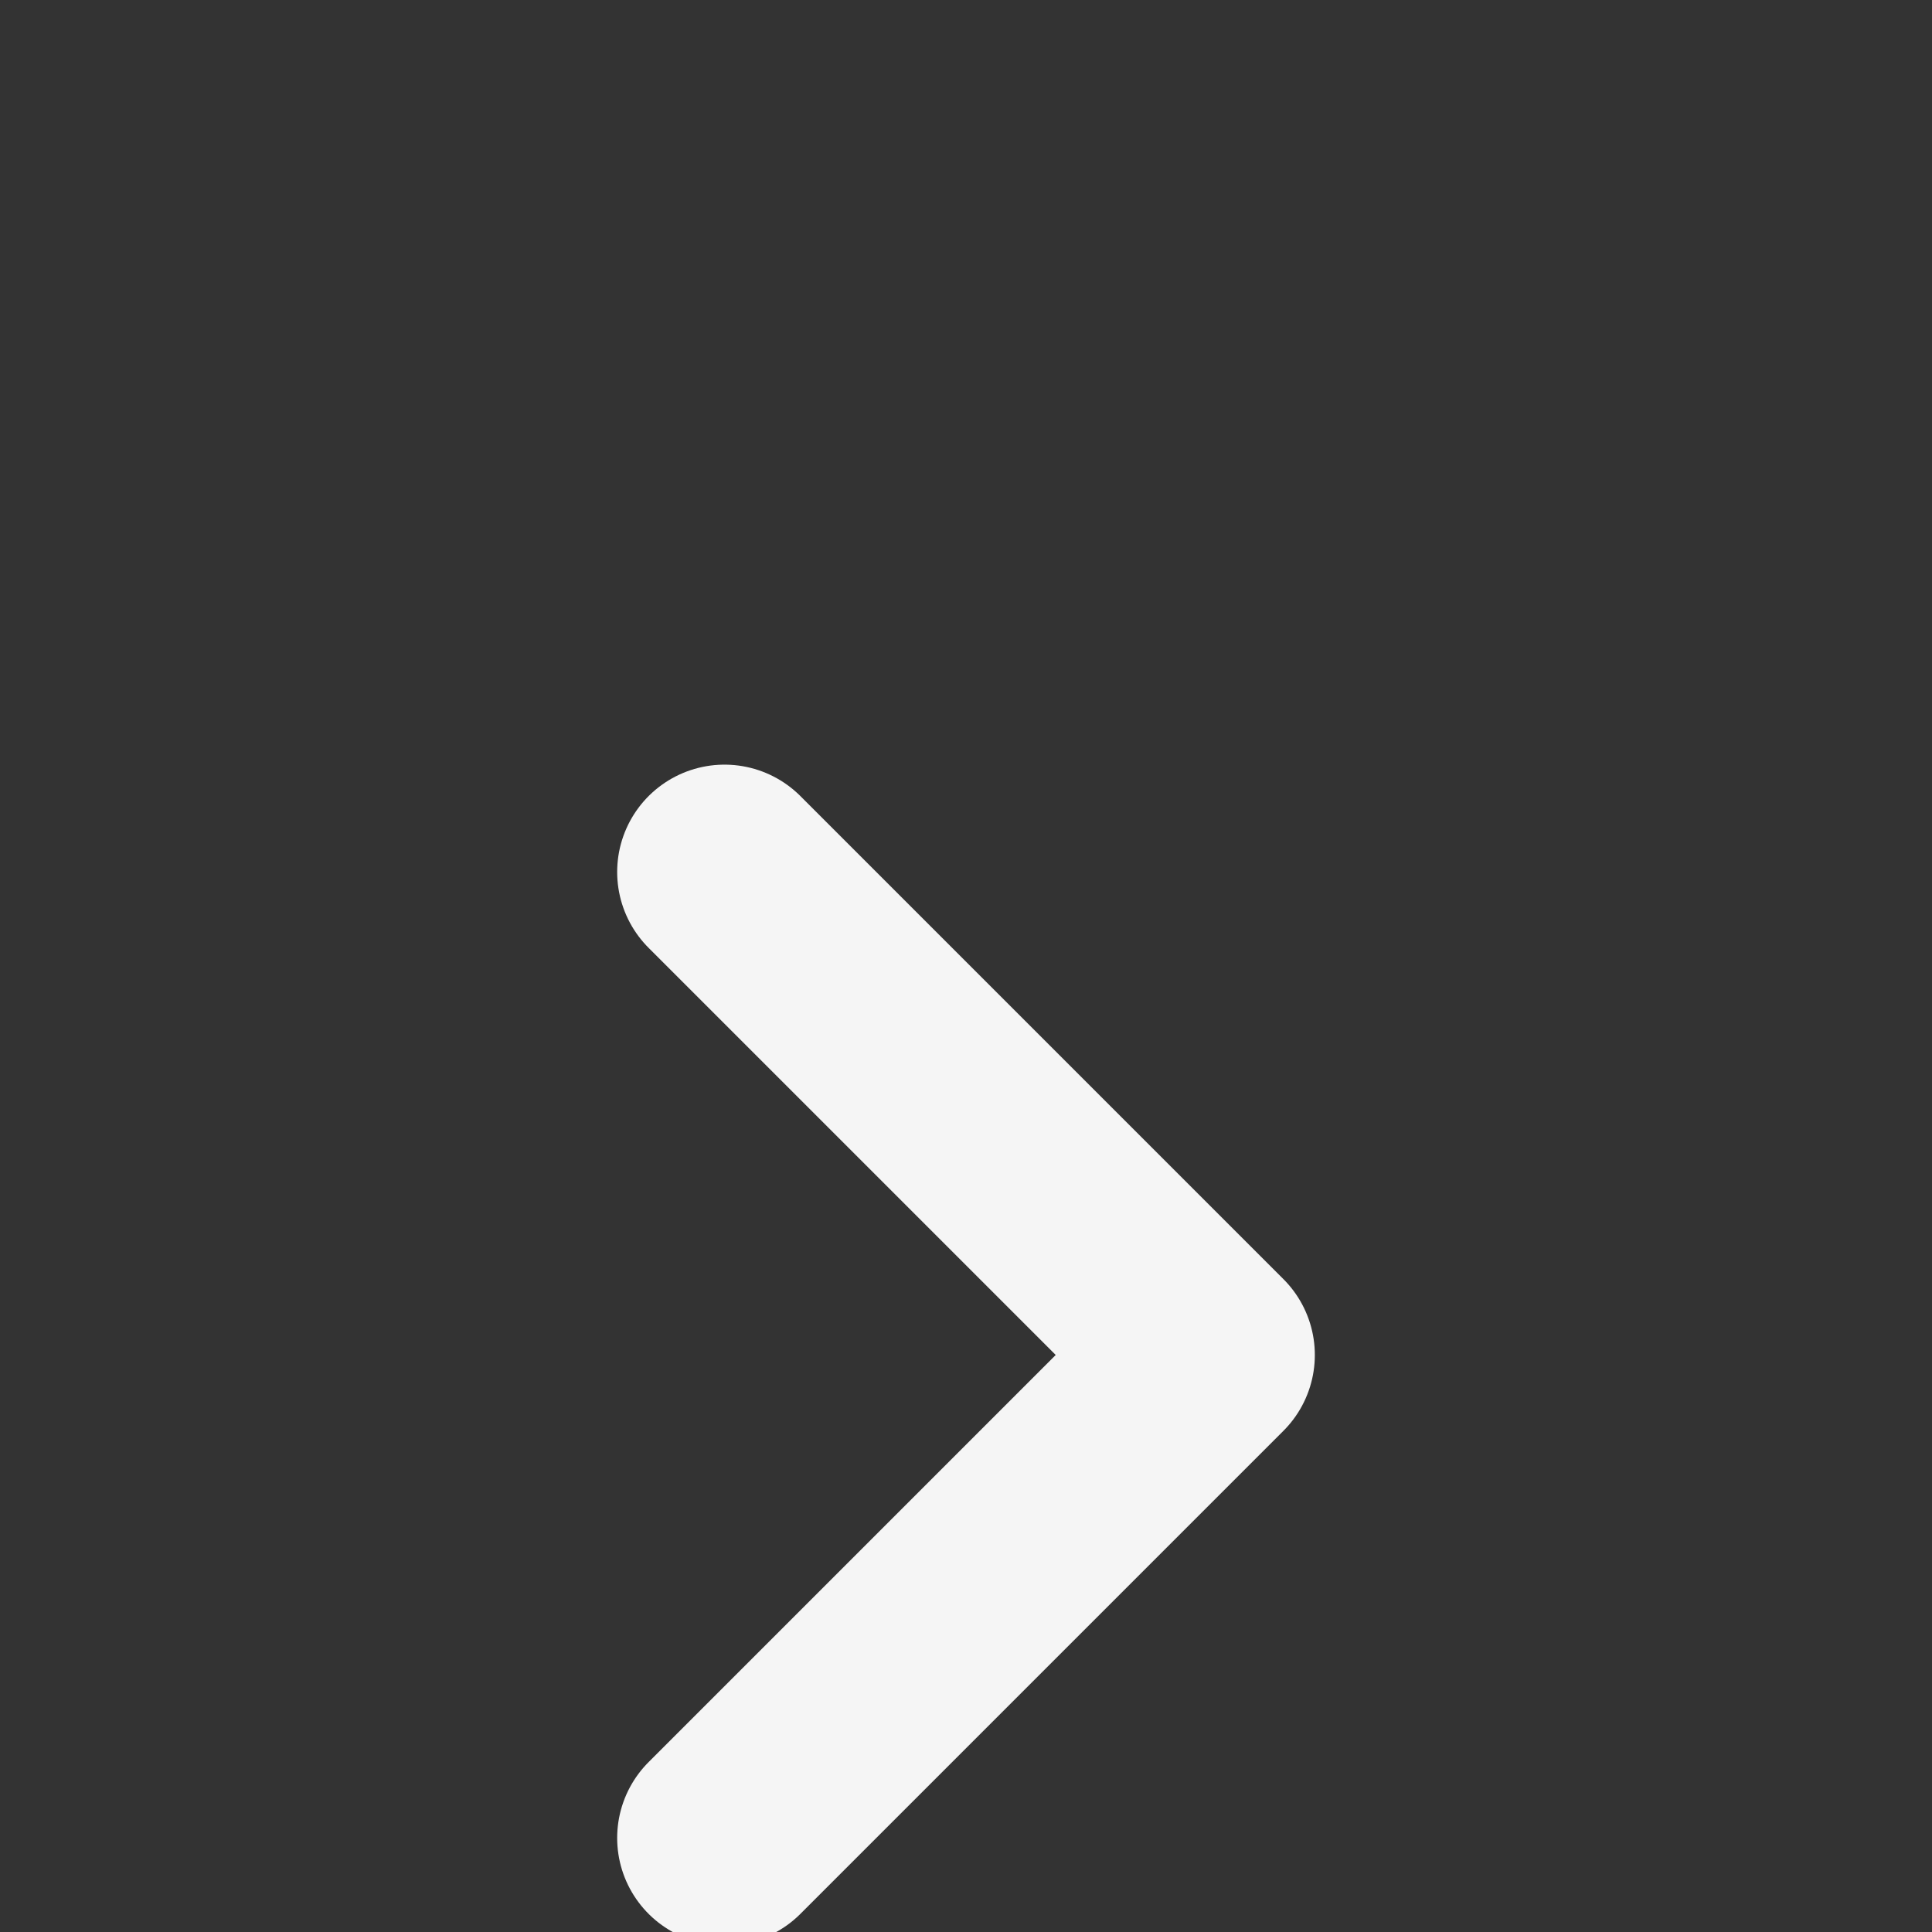 <svg width="9" height="9" viewBox="0 0 9 9" fill="none" xmlns="http://www.w3.org/2000/svg">
<rect x="0" y="0" width="9" height="9" fill="#333333" stroke="none"/>
<g clip-path="url(#clip0_604_7089)">
<path d="M3.375 8.562L5.625 6.312L3.375 4.062" stroke="#F5F5F5" stroke-linecap="round" stroke-linejoin="round"/>
</g>
<defs>
<clipPath id="clip0_604_7089">
<rect width="9" height="9" fill="white" transform="matrix(0 -1 -1 0 9 9)"/>
</clipPath>
</defs>
</svg>
